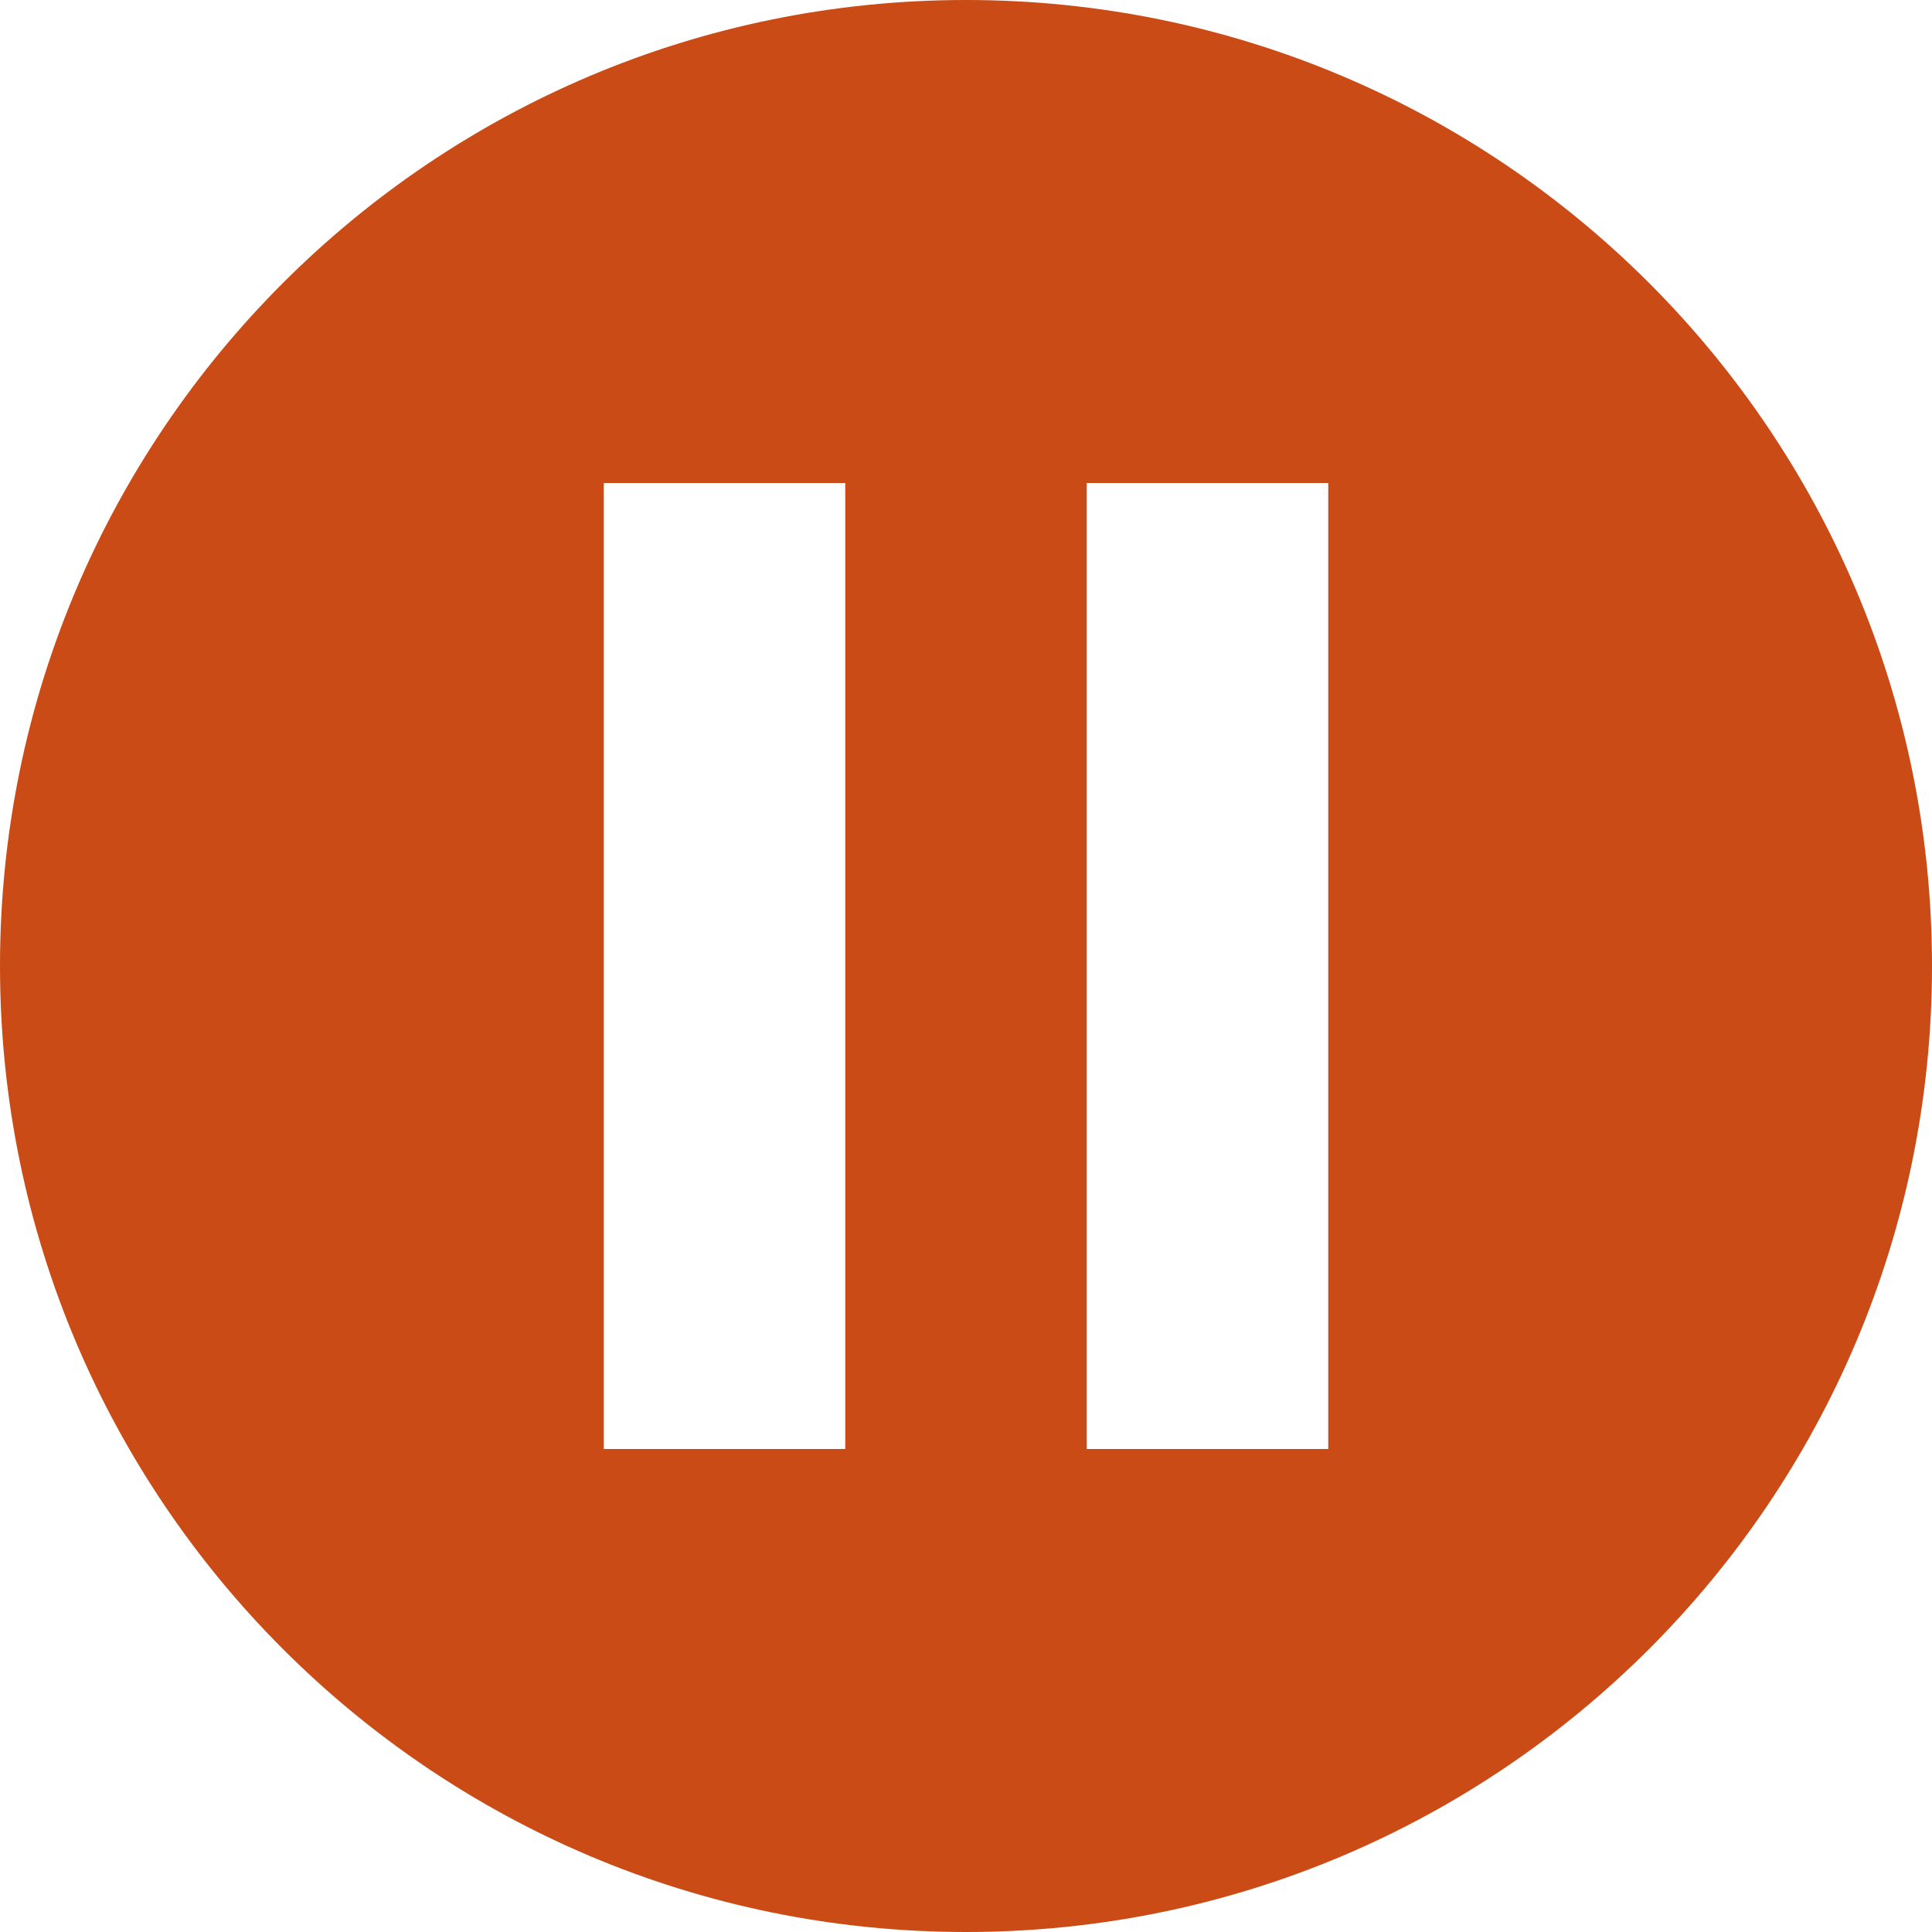 <svg xmlns="http://www.w3.org/2000/svg" xmlns:xlink="http://www.w3.org/1999/xlink" xmlns:sketch="http://www.bohemiancoding.com/sketch/ns" width="64px" height="64px" viewBox="0 0 16 16" version="1.1">
    <title>205 CircledPause</title>
    <description>Created with Sketch (http://www.bohemiancoding.com/sketch)</description>
    <defs/>
    <g id="Icons with numbers" stroke="none" stroke-width="1" fill="none" fill-rule="evenodd">
        <g id="Group" transform="translate(-288, -528)" fill="#cb4b16">
            <path d="M296,544 C291.582,544 288,540.418 288,536 C288,531.582 291.582,528 296,528 C300.418,528 304,531.582 304,536 C304,540.418 300.418,544 296,544 L296,544 Z M299,532 L297,532 L297,536 L297,540 L299,540 L299,532 L299,532 Z M295,532 L293,532 L293,536 L293,540 L295,540 L295,532 L295,532 Z M295,532" id="Shape copy 3"/>
        </g>
    </g>
</svg>